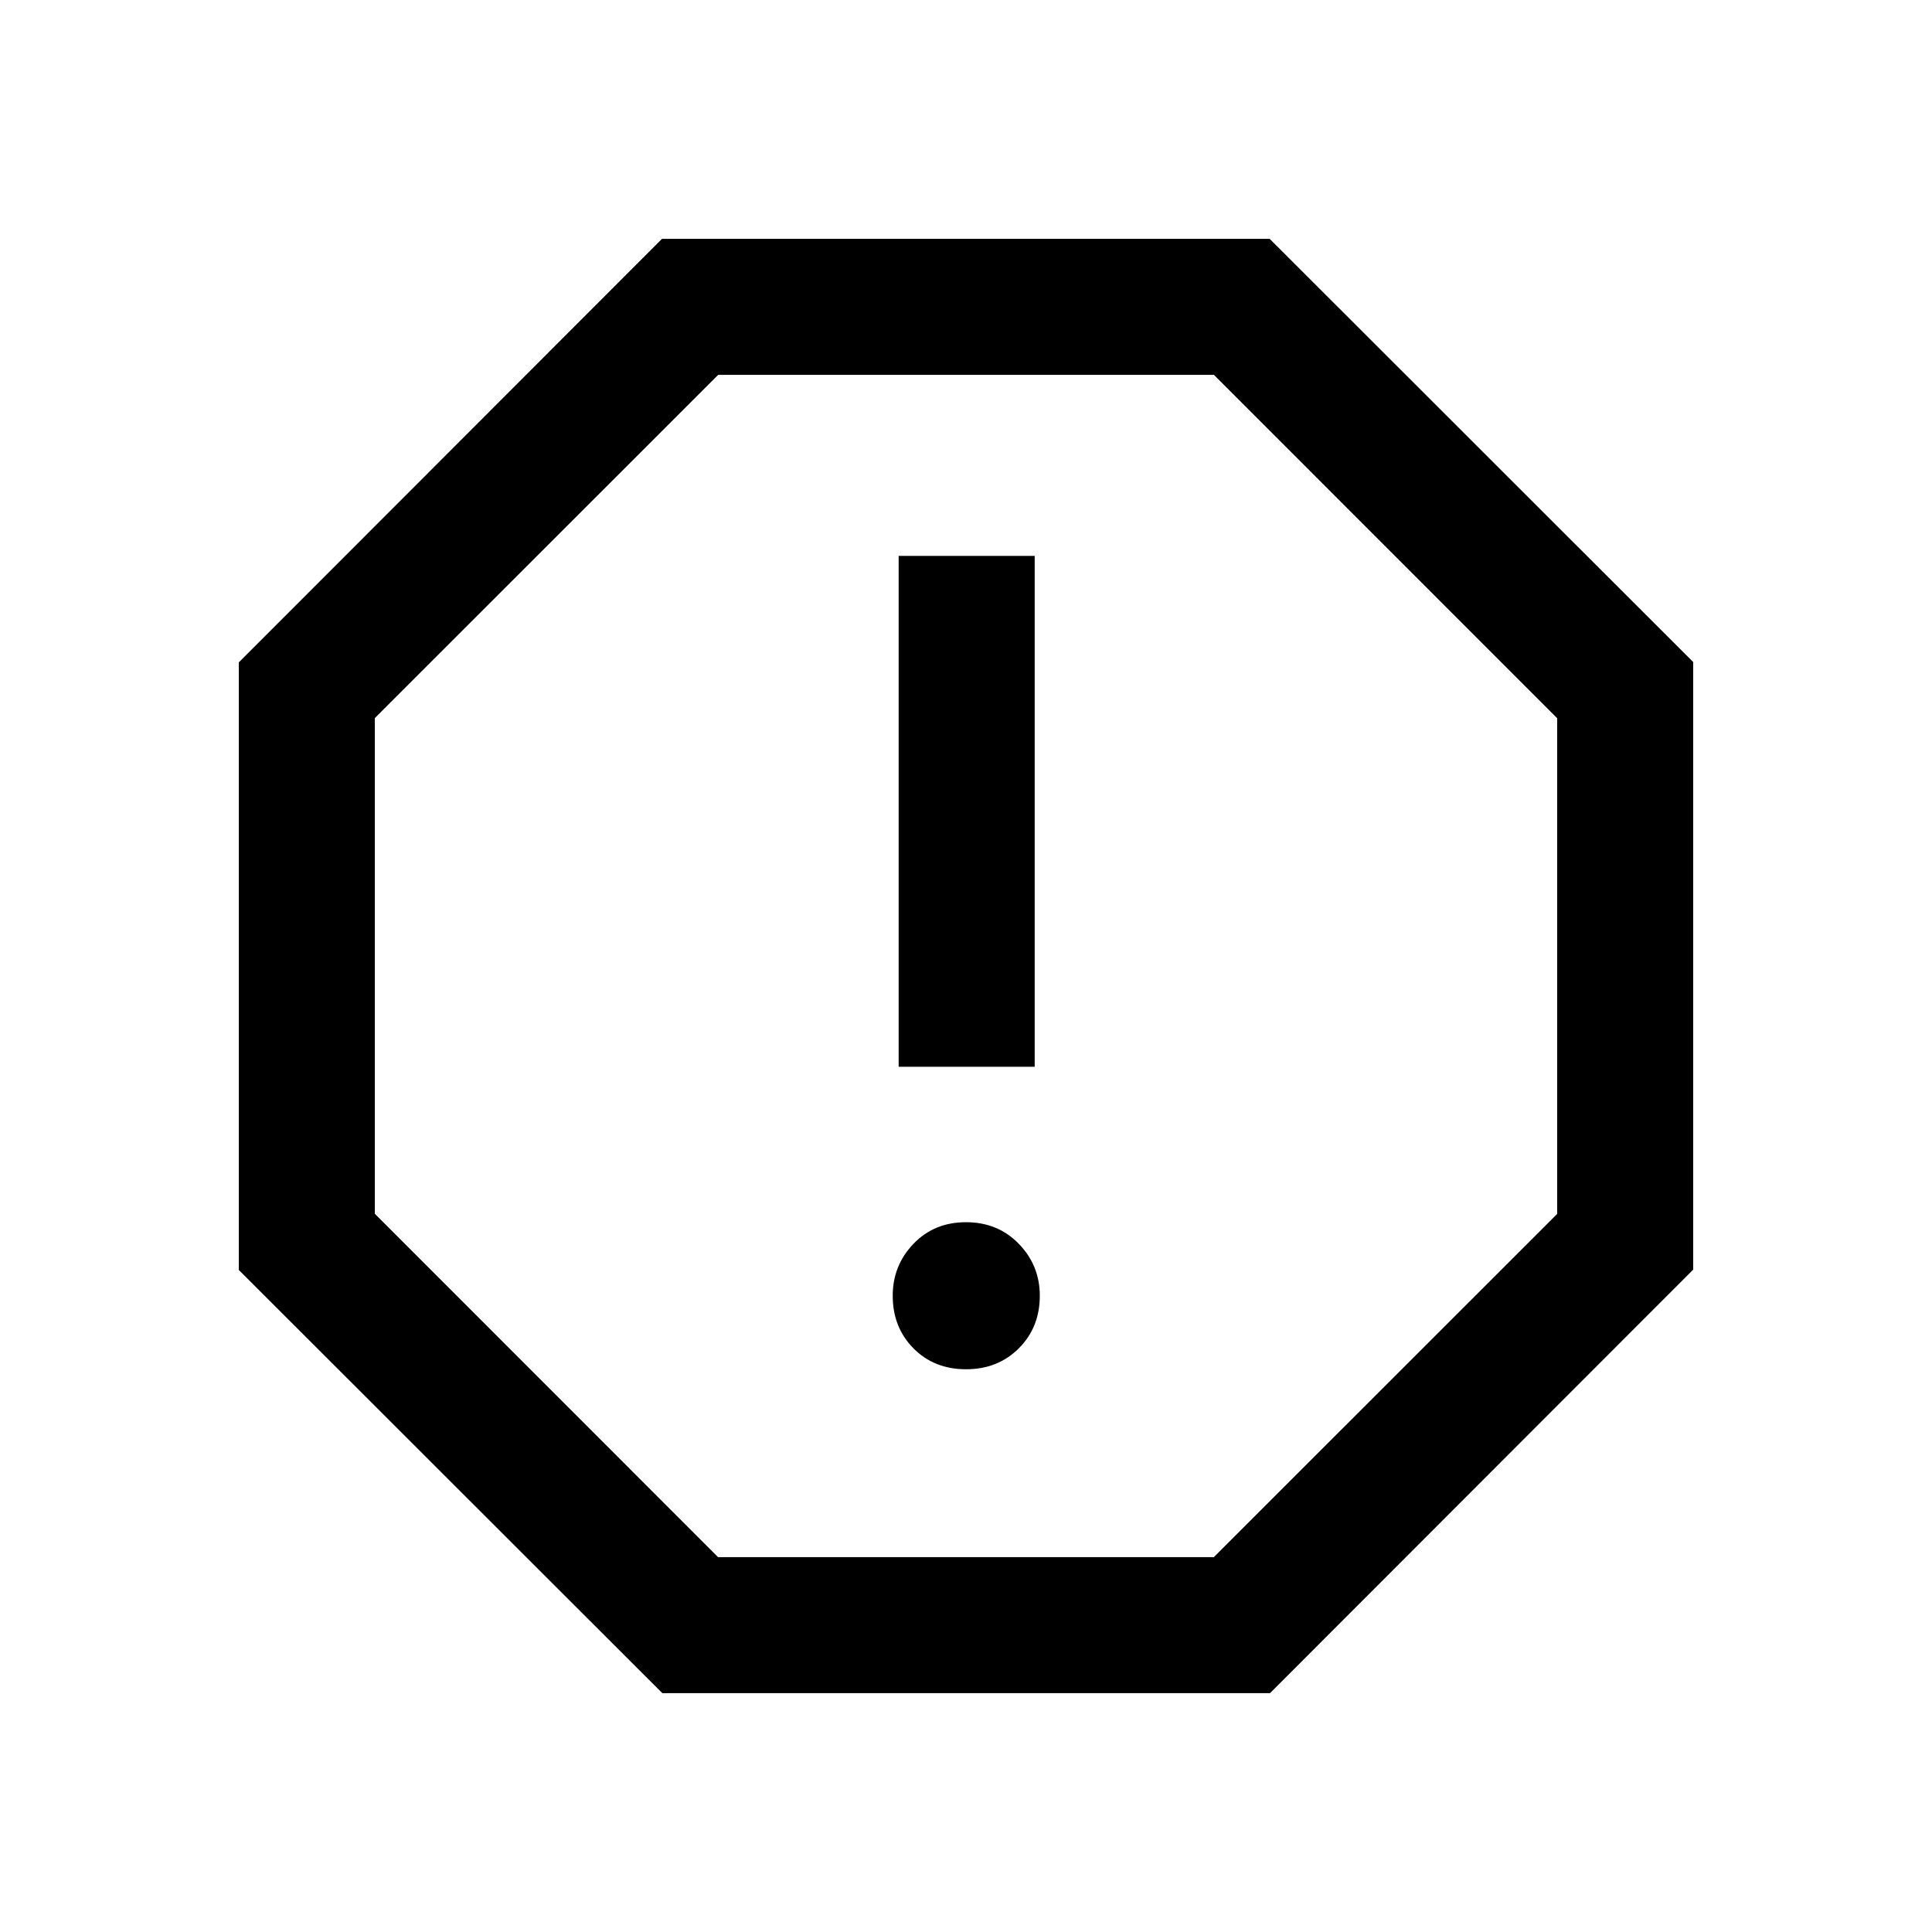 <svg xmlns="http://www.w3.org/2000/svg" height="40" viewBox="0 -960 960 960" width="40"><path d="M480-279.62q15.83 0 26.25-10.41 10.42-10.42 10.42-26.12 0-15.04-10.42-25.79T480-352.69q-15.83 0-26.12 10.75-10.29 10.75-10.29 25.79 0 15.7 10.29 26.12 10.29 10.41 26.12 10.41Zm-33.46-150.3h67.59v-253.85h-67.59v253.85ZM329.13-118.67 118.67-328.95v-301.92l210.28-210.46h301.92l210.46 210.28v301.92L631.05-118.67H329.13Zm27.67-67.59h246.33L773.74-356.8v-246.33L603.2-773.74H356.87L186.26-603.2v246.33L356.8-186.26ZM480-480Z"/></svg>